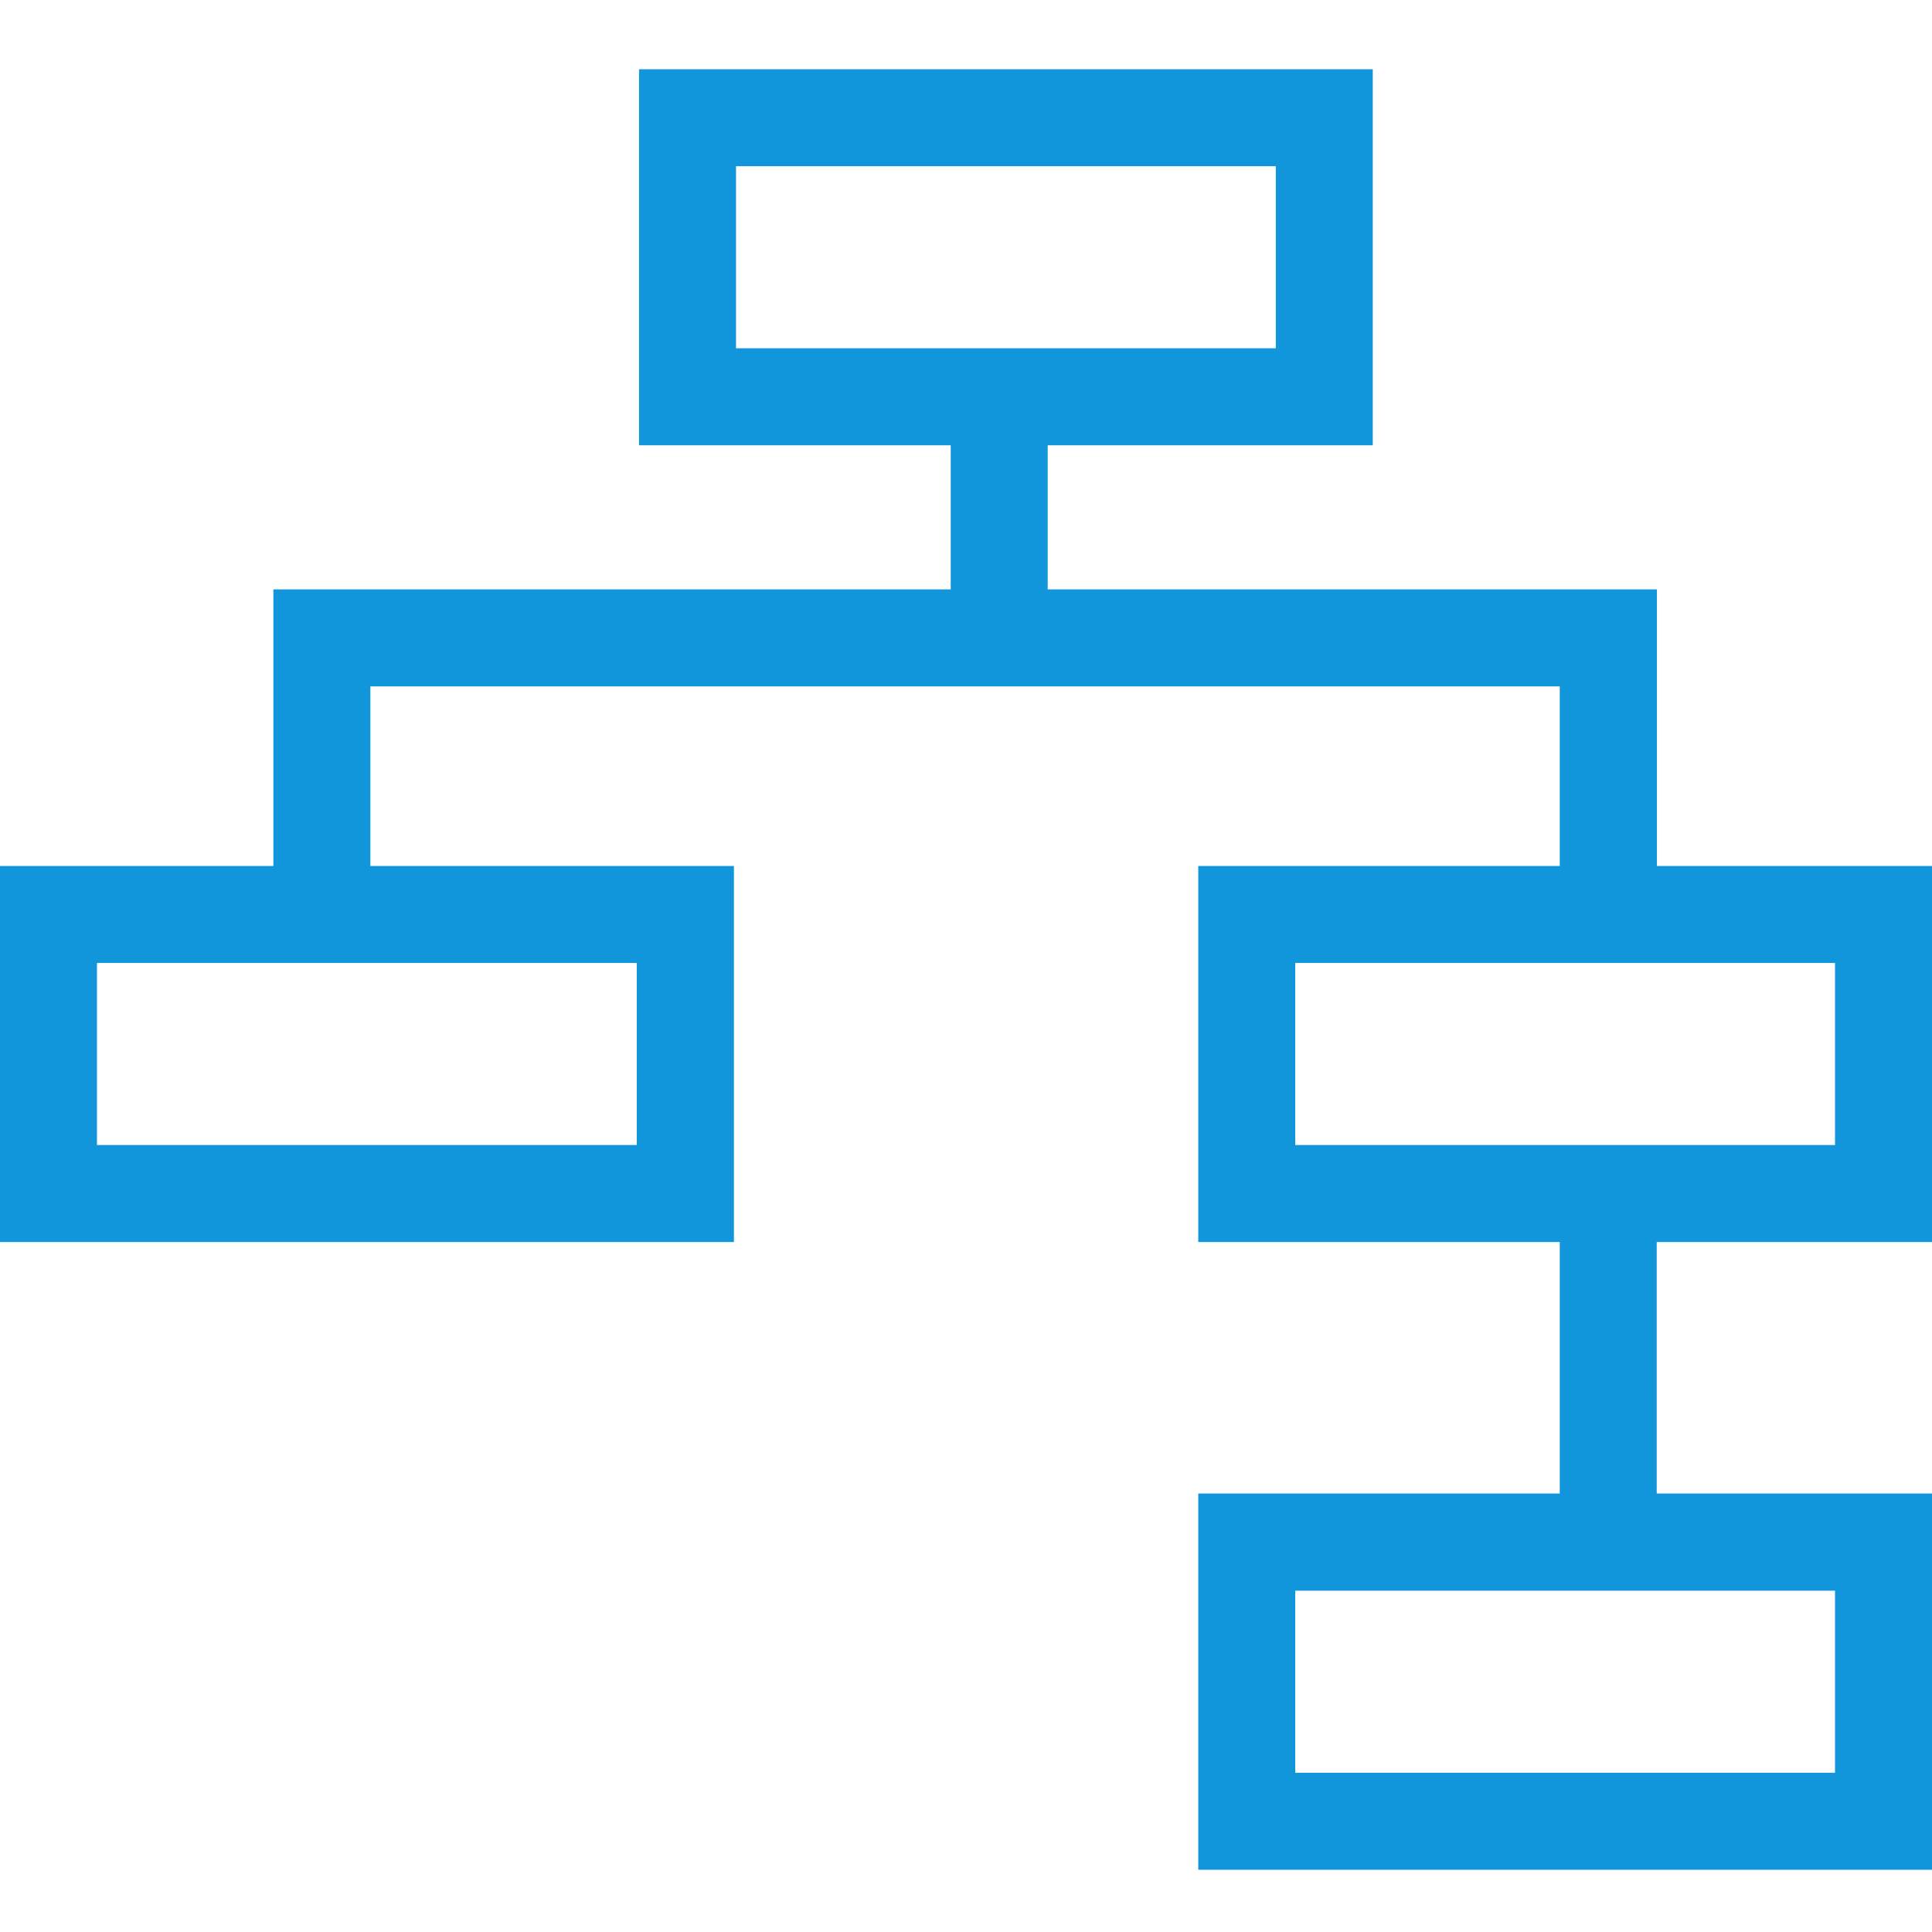 <?xml version="1.0" standalone="no"?><!DOCTYPE svg PUBLIC "-//W3C//DTD SVG 1.1//EN" "http://www.w3.org/Graphics/SVG/1.1/DTD/svg11.dtd"><svg t="1605450566428" class="icon" viewBox="0 0 1024 1024" version="1.1" xmlns="http://www.w3.org/2000/svg" p-id="19325" xmlns:xlink="http://www.w3.org/1999/xlink" width="200" height="200"><defs><style type="text/css"></style></defs><path d="M727.6 236H338.7V36.7h388.9V236z m-337.5-51.4h286.1V88.1H390.1v96.5zM389 658.3H0V459h389v199.3zM51.4 606.9h286.1v-96.5H51.4v96.5zM1024 658.3H635.1V459H1024v199.3z m-337.5-51.4h286.1v-96.5H686.5v96.5zM1024 991H635.1V791.6H1024V991z m-337.5-51.4h286.1v-96.5H686.5v96.5z" p-id="19326" fill="#1296db"></path><path d="M826.7 632.6h51.4v168.8h-51.4zM878.2 464.1h-51.5V363.8H196.3v100.3h-51.4V312.4h733.3z" p-id="19327" fill="#1296db"></path><path d="M503.9 210.3h51.4v127.8h-51.4z" p-id="19328" fill="#1296db"></path></svg>
